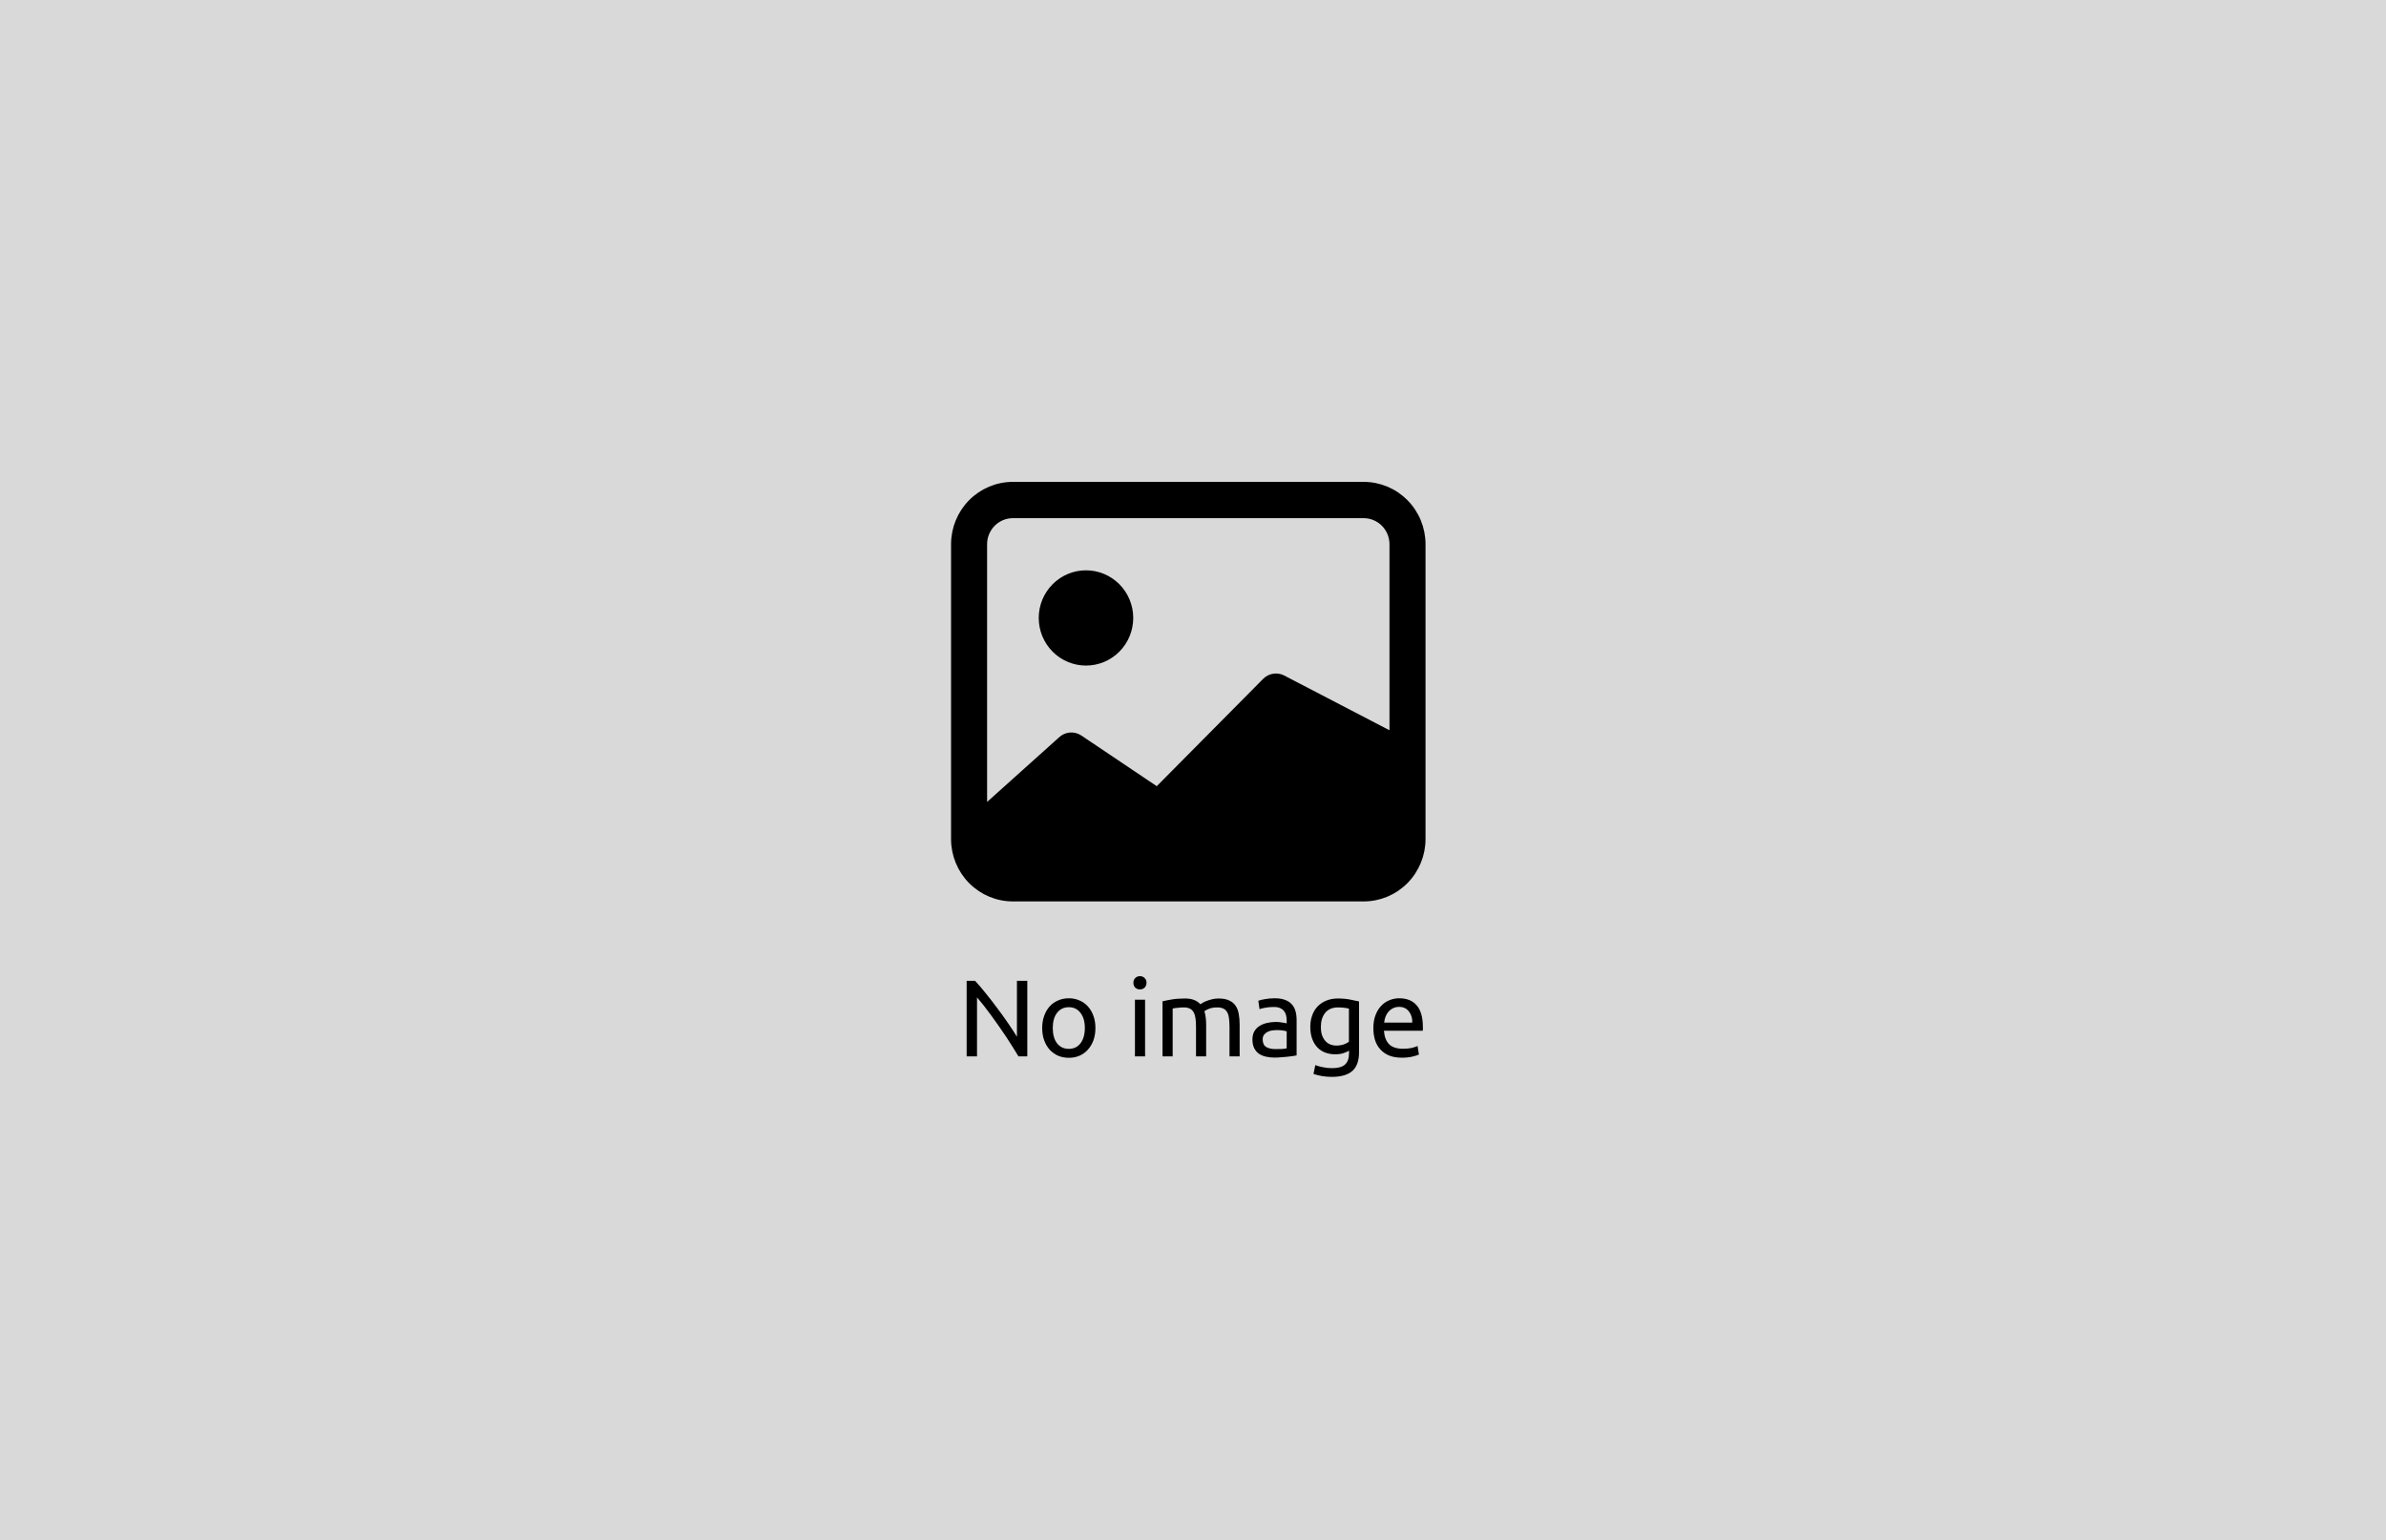 <svg width="350" height="226" viewBox="0 0 350 226" fill="none" xmlns="http://www.w3.org/2000/svg">
<rect width="350" height="226" fill="#D9D9D9"/>
<path d="M149.398 155C149.163 154.605 148.891 154.163 148.582 153.672C148.283 153.181 147.958 152.675 147.606 152.152C147.254 151.619 146.886 151.08 146.502 150.536C146.129 149.992 145.755 149.469 145.382 148.968C145.009 148.456 144.646 147.976 144.294 147.528C143.942 147.08 143.617 146.685 143.318 146.344V155H141.798V143.912H143.03C143.531 144.445 144.065 145.069 144.63 145.784C145.206 146.488 145.771 147.219 146.326 147.976C146.891 148.723 147.419 149.459 147.91 150.184C148.411 150.909 148.833 151.555 149.174 152.12V143.912H150.694V155H149.398Z" fill="black"/>
<path d="M160.686 150.84C160.686 151.501 160.59 152.099 160.398 152.632C160.206 153.165 159.934 153.624 159.582 154.008C159.241 154.392 158.83 154.691 158.35 154.904C157.87 155.107 157.348 155.208 156.782 155.208C156.217 155.208 155.694 155.107 155.214 154.904C154.734 154.691 154.318 154.392 153.966 154.008C153.625 153.624 153.358 153.165 153.166 152.632C152.974 152.099 152.878 151.501 152.878 150.84C152.878 150.189 152.974 149.597 153.166 149.064C153.358 148.52 153.625 148.056 153.966 147.672C154.318 147.288 154.734 146.995 155.214 146.792C155.694 146.579 156.217 146.472 156.782 146.472C157.348 146.472 157.87 146.579 158.35 146.792C158.83 146.995 159.241 147.288 159.582 147.672C159.934 148.056 160.206 148.52 160.398 149.064C160.59 149.597 160.686 150.189 160.686 150.84ZM159.134 150.84C159.134 149.901 158.921 149.16 158.494 148.616C158.078 148.061 157.508 147.784 156.782 147.784C156.057 147.784 155.481 148.061 155.054 148.616C154.638 149.16 154.43 149.901 154.43 150.84C154.43 151.779 154.638 152.525 155.054 153.08C155.481 153.624 156.057 153.896 156.782 153.896C157.508 153.896 158.078 153.624 158.494 153.08C158.921 152.525 159.134 151.779 159.134 150.84Z" fill="black"/>
<path d="M167.971 155H166.483V146.68H167.971V155ZM167.219 145.176C166.952 145.176 166.723 145.091 166.531 144.92C166.35 144.739 166.259 144.499 166.259 144.2C166.259 143.901 166.35 143.667 166.531 143.496C166.723 143.315 166.952 143.224 167.219 143.224C167.486 143.224 167.71 143.315 167.891 143.496C168.083 143.667 168.179 143.901 168.179 144.2C168.179 144.499 168.083 144.739 167.891 144.92C167.71 145.091 167.486 145.176 167.219 145.176Z" fill="black"/>
<path d="M170.53 146.92C170.871 146.835 171.319 146.744 171.874 146.648C172.439 146.552 173.09 146.504 173.826 146.504C174.359 146.504 174.807 146.579 175.17 146.728C175.533 146.867 175.837 147.075 176.082 147.352C176.157 147.299 176.274 147.224 176.434 147.128C176.594 147.032 176.791 146.941 177.026 146.856C177.261 146.76 177.522 146.68 177.81 146.616C178.098 146.541 178.407 146.504 178.738 146.504C179.378 146.504 179.901 146.6 180.306 146.792C180.711 146.973 181.026 147.235 181.25 147.576C181.485 147.917 181.639 148.323 181.714 148.792C181.799 149.261 181.842 149.773 181.842 150.328V155H180.354V150.648C180.354 150.157 180.327 149.736 180.274 149.384C180.231 149.032 180.141 148.739 180.002 148.504C179.874 148.269 179.693 148.099 179.458 147.992C179.234 147.875 178.941 147.816 178.578 147.816C178.077 147.816 177.661 147.885 177.33 148.024C177.01 148.152 176.791 148.269 176.674 148.376C176.759 148.653 176.823 148.957 176.866 149.288C176.909 149.619 176.93 149.965 176.93 150.328V155H175.442V150.648C175.442 150.157 175.415 149.736 175.362 149.384C175.309 149.032 175.213 148.739 175.074 148.504C174.946 148.269 174.765 148.099 174.53 147.992C174.306 147.875 174.018 147.816 173.666 147.816C173.517 147.816 173.357 147.821 173.186 147.832C173.015 147.843 172.85 147.859 172.69 147.88C172.541 147.891 172.402 147.907 172.274 147.928C172.146 147.949 172.061 147.965 172.018 147.976V155H170.53V146.92Z" fill="black"/>
<path d="M187.127 153.928C187.479 153.928 187.789 153.923 188.055 153.912C188.333 153.891 188.562 153.859 188.743 153.816V151.336C188.637 151.283 188.461 151.24 188.215 151.208C187.981 151.165 187.693 151.144 187.351 151.144C187.127 151.144 186.887 151.16 186.631 151.192C186.386 151.224 186.157 151.293 185.943 151.4C185.741 151.496 185.57 151.635 185.431 151.816C185.293 151.987 185.223 152.216 185.223 152.504C185.223 153.037 185.394 153.411 185.735 153.624C186.077 153.827 186.541 153.928 187.127 153.928ZM186.999 146.472C187.597 146.472 188.098 146.552 188.503 146.712C188.919 146.861 189.25 147.08 189.495 147.368C189.751 147.645 189.933 147.981 190.039 148.376C190.146 148.76 190.199 149.187 190.199 149.656V154.856C190.071 154.877 189.89 154.909 189.655 154.952C189.431 154.984 189.175 155.016 188.887 155.048C188.599 155.08 188.285 155.107 187.943 155.128C187.613 155.16 187.282 155.176 186.951 155.176C186.482 155.176 186.05 155.128 185.655 155.032C185.261 154.936 184.919 154.787 184.631 154.584C184.343 154.371 184.119 154.093 183.959 153.752C183.799 153.411 183.719 153 183.719 152.52C183.719 152.061 183.81 151.667 183.991 151.336C184.183 151.005 184.439 150.739 184.759 150.536C185.079 150.333 185.453 150.184 185.879 150.088C186.306 149.992 186.754 149.944 187.223 149.944C187.373 149.944 187.527 149.955 187.687 149.976C187.847 149.987 187.997 150.008 188.135 150.04C188.285 150.061 188.413 150.083 188.519 150.104C188.626 150.125 188.701 150.141 188.743 150.152V149.736C188.743 149.491 188.717 149.251 188.663 149.016C188.61 148.771 188.514 148.557 188.375 148.376C188.237 148.184 188.045 148.035 187.799 147.928C187.565 147.811 187.255 147.752 186.871 147.752C186.381 147.752 185.949 147.789 185.575 147.864C185.213 147.928 184.941 147.997 184.759 148.072L184.583 146.84C184.775 146.755 185.095 146.675 185.543 146.6C185.991 146.515 186.477 146.472 186.999 146.472Z" fill="black"/>
<path d="M197.887 154.168C197.759 154.253 197.508 154.365 197.135 154.504C196.772 154.632 196.345 154.696 195.855 154.696C195.353 154.696 194.879 154.616 194.431 154.456C193.993 154.296 193.609 154.051 193.279 153.72C192.948 153.379 192.687 152.957 192.495 152.456C192.303 151.955 192.207 151.357 192.207 150.664C192.207 150.056 192.297 149.501 192.479 149C192.66 148.488 192.921 148.051 193.263 147.688C193.615 147.315 194.041 147.027 194.543 146.824C195.044 146.611 195.609 146.504 196.239 146.504C196.932 146.504 197.535 146.557 198.047 146.664C198.569 146.76 199.007 146.851 199.359 146.936V154.36C199.359 155.64 199.028 156.568 198.367 157.144C197.705 157.72 196.703 158.008 195.359 158.008C194.836 158.008 194.34 157.965 193.871 157.88C193.412 157.795 193.012 157.693 192.671 157.576L192.943 156.28C193.241 156.397 193.604 156.499 194.031 156.584C194.468 156.68 194.921 156.728 195.391 156.728C196.276 156.728 196.911 156.552 197.295 156.2C197.689 155.848 197.887 155.288 197.887 154.52V154.168ZM197.871 147.992C197.721 147.949 197.519 147.912 197.263 147.88C197.017 147.837 196.681 147.816 196.255 147.816C195.455 147.816 194.836 148.077 194.399 148.6C193.972 149.123 193.759 149.816 193.759 150.68C193.759 151.16 193.817 151.571 193.935 151.912C194.063 152.253 194.228 152.536 194.431 152.76C194.644 152.984 194.884 153.149 195.151 153.256C195.428 153.363 195.711 153.416 195.999 153.416C196.393 153.416 196.756 153.363 197.087 153.256C197.417 153.139 197.679 153.005 197.871 152.856V147.992Z" fill="black"/>
<path d="M201.457 150.856C201.457 150.12 201.563 149.48 201.777 148.936C201.99 148.381 202.273 147.923 202.625 147.56C202.977 147.197 203.382 146.925 203.841 146.744C204.299 146.563 204.769 146.472 205.249 146.472C206.369 146.472 207.227 146.824 207.825 147.528C208.422 148.221 208.721 149.283 208.721 150.712C208.721 150.776 208.721 150.861 208.721 150.968C208.721 151.064 208.715 151.155 208.705 151.24H203.009C203.073 152.104 203.323 152.76 203.761 153.208C204.198 153.656 204.881 153.88 205.809 153.88C206.331 153.88 206.769 153.837 207.121 153.752C207.483 153.656 207.755 153.565 207.937 153.48L208.145 154.728C207.963 154.824 207.643 154.925 207.185 155.032C206.737 155.139 206.225 155.192 205.649 155.192C204.923 155.192 204.294 155.085 203.761 154.872C203.238 154.648 202.806 154.344 202.465 153.96C202.123 153.576 201.867 153.123 201.697 152.6C201.537 152.067 201.457 151.485 201.457 150.856ZM207.169 150.04C207.179 149.368 207.009 148.819 206.657 148.392C206.315 147.955 205.841 147.736 205.233 147.736C204.891 147.736 204.587 147.805 204.321 147.944C204.065 148.072 203.846 148.243 203.665 148.456C203.483 148.669 203.339 148.915 203.233 149.192C203.137 149.469 203.073 149.752 203.041 150.04H207.169Z" fill="black"/>
<path d="M165.734 90.669C165.734 92.39 165.056 94.04 163.85 95.257C162.644 96.474 161.008 97.157 159.302 97.157C157.597 97.157 155.961 96.474 154.755 95.257C153.549 94.04 152.871 92.39 152.871 90.669C152.871 88.948 153.549 87.297 154.755 86.081C155.961 84.864 157.597 84.18 159.302 84.18C161.008 84.18 162.644 84.864 163.85 86.081C165.056 87.297 165.734 88.948 165.734 90.669Z" fill="black"/>
<path d="M148.584 71.203C146.309 71.203 144.128 72.114 142.52 73.737C140.912 75.359 140.009 77.56 140.009 79.854V123.112C140.009 125.407 140.912 127.607 142.52 129.23C144.128 130.852 146.309 131.764 148.584 131.764H200.034C202.308 131.764 204.489 130.852 206.097 129.23C207.705 127.607 208.609 125.407 208.609 123.112V79.854C208.609 77.56 207.705 75.359 206.097 73.737C204.489 72.114 202.308 71.203 200.034 71.203H148.584ZM200.034 75.528C201.171 75.528 202.261 75.984 203.065 76.795C203.869 77.607 204.321 78.707 204.321 79.854V107.972L188.127 99.549C187.725 99.346 187.27 99.276 186.826 99.348C186.382 99.42 185.972 99.631 185.653 99.952L169.747 116L158.342 108.335C157.93 108.059 157.436 107.934 156.944 107.983C156.452 108.032 155.991 108.251 155.641 108.603L144.296 118.786V79.854C144.296 78.707 144.748 77.607 145.552 76.795C146.356 75.984 147.446 75.528 148.584 75.528H200.034Z" fill="black"/>
<path d="M165.734 90.669C165.734 92.39 165.056 94.04 163.85 95.257C162.644 96.474 161.008 97.157 159.302 97.157C157.597 97.157 155.961 96.474 154.755 95.257C153.549 94.04 152.871 92.39 152.871 90.669C152.871 88.948 153.549 87.297 154.755 86.081C155.961 84.864 157.597 84.18 159.302 84.18C161.008 84.18 162.644 84.864 163.85 86.081C165.056 87.297 165.734 88.948 165.734 90.669Z" stroke="black"/>
<path d="M148.584 71.203C146.309 71.203 144.128 72.114 142.52 73.737C140.912 75.359 140.009 77.56 140.009 79.854V123.112C140.009 125.407 140.912 127.607 142.52 129.23C144.128 130.852 146.309 131.764 148.584 131.764H200.034C202.308 131.764 204.489 130.852 206.097 129.23C207.705 127.607 208.609 125.407 208.609 123.112V79.854C208.609 77.56 207.705 75.359 206.097 73.737C204.489 72.114 202.308 71.203 200.034 71.203H148.584ZM200.034 75.528C201.171 75.528 202.261 75.984 203.065 76.795C203.869 77.607 204.321 78.707 204.321 79.854V107.972L188.127 99.549C187.725 99.346 187.27 99.276 186.826 99.348C186.382 99.42 185.972 99.631 185.653 99.952L169.747 116L158.342 108.335C157.93 108.059 157.436 107.934 156.944 107.983C156.452 108.032 155.991 108.251 155.641 108.603L144.296 118.786V79.854C144.296 78.707 144.748 77.607 145.552 76.795C146.356 75.984 147.446 75.528 148.584 75.528H200.034Z" stroke="black"/>
</svg>
